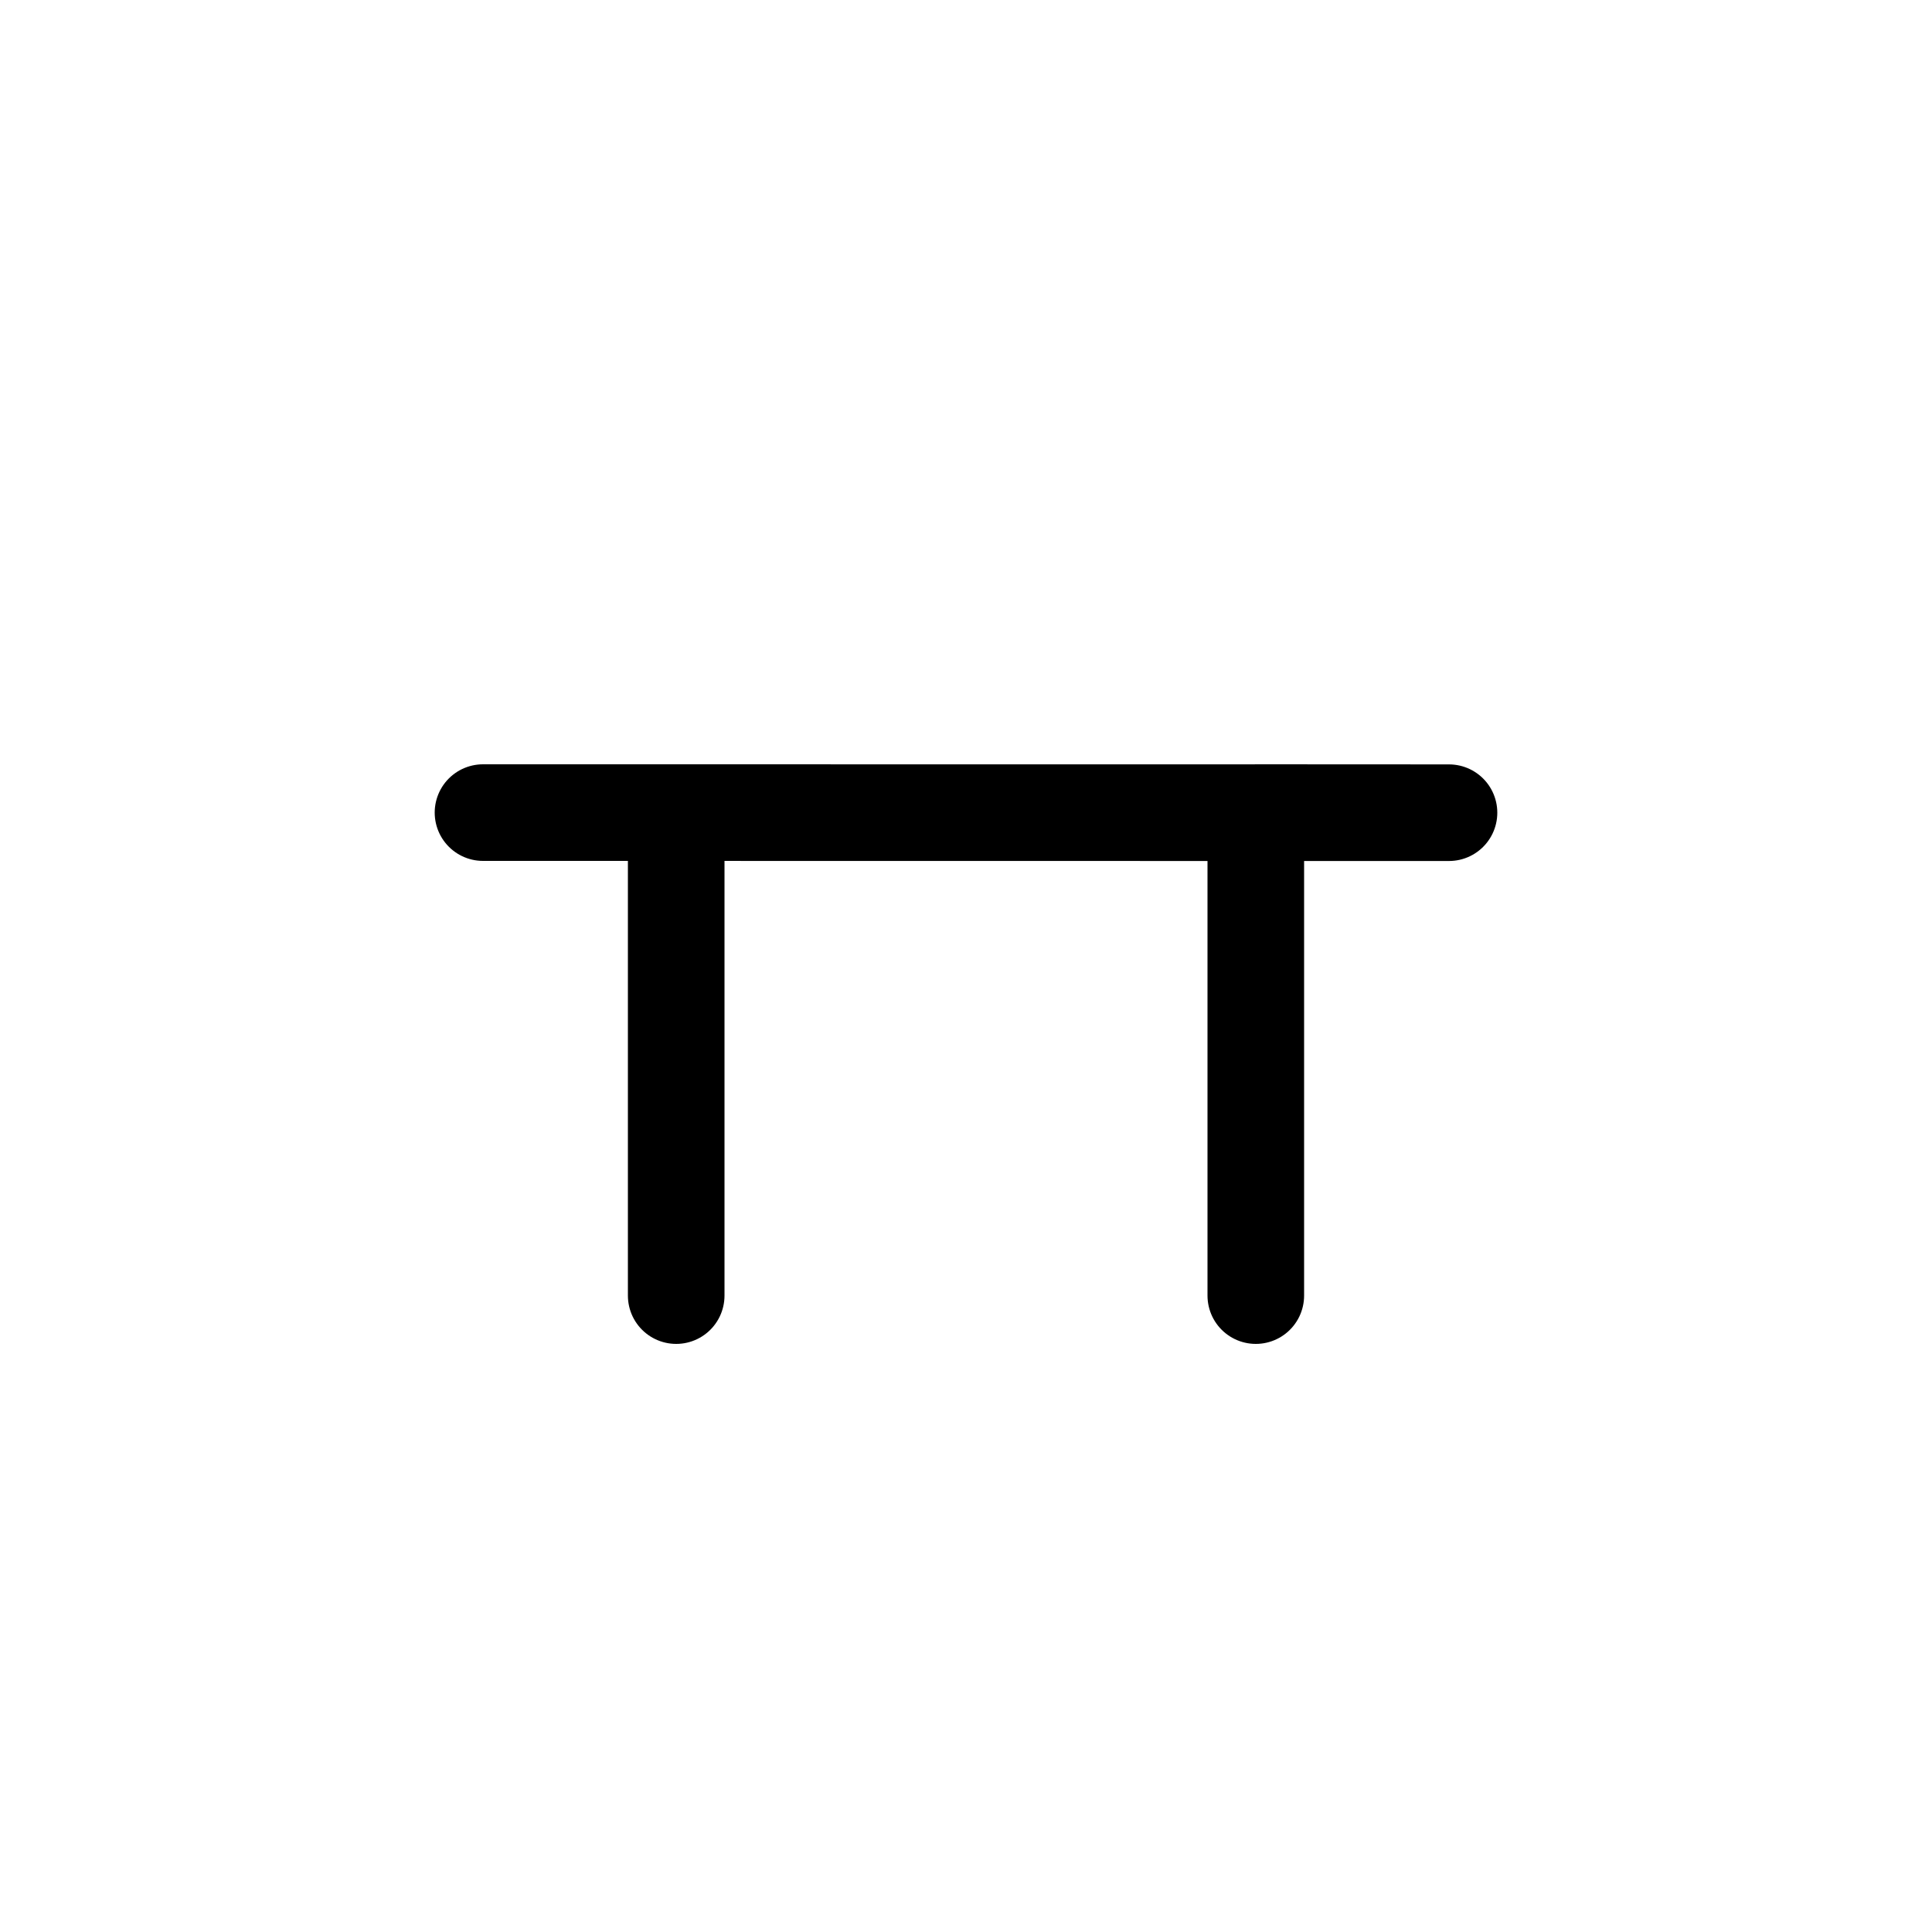 <?xml version="1.0" encoding="UTF-8"?><svg xmlns="http://www.w3.org/2000/svg" xmlns:xlink="http://www.w3.org/1999/xlink" width="1000px" height="1000px" version="1.1"><g id="surface1"><path style="fill:none;stroke-width:1;stroke-linecap:round;stroke-linejoin:round;stroke:rgb(0%,0%,0%);stroke-opacity:1;stroke-miterlimit:4" d="M 25 208.412 L 35 208.413 L 33 208.412 L 33 213.412 L 33 208.413 L 27 208.412 L 27 213.412 " transform="matrix(50,0,0,50,-1000,-10000)"/></g></svg>